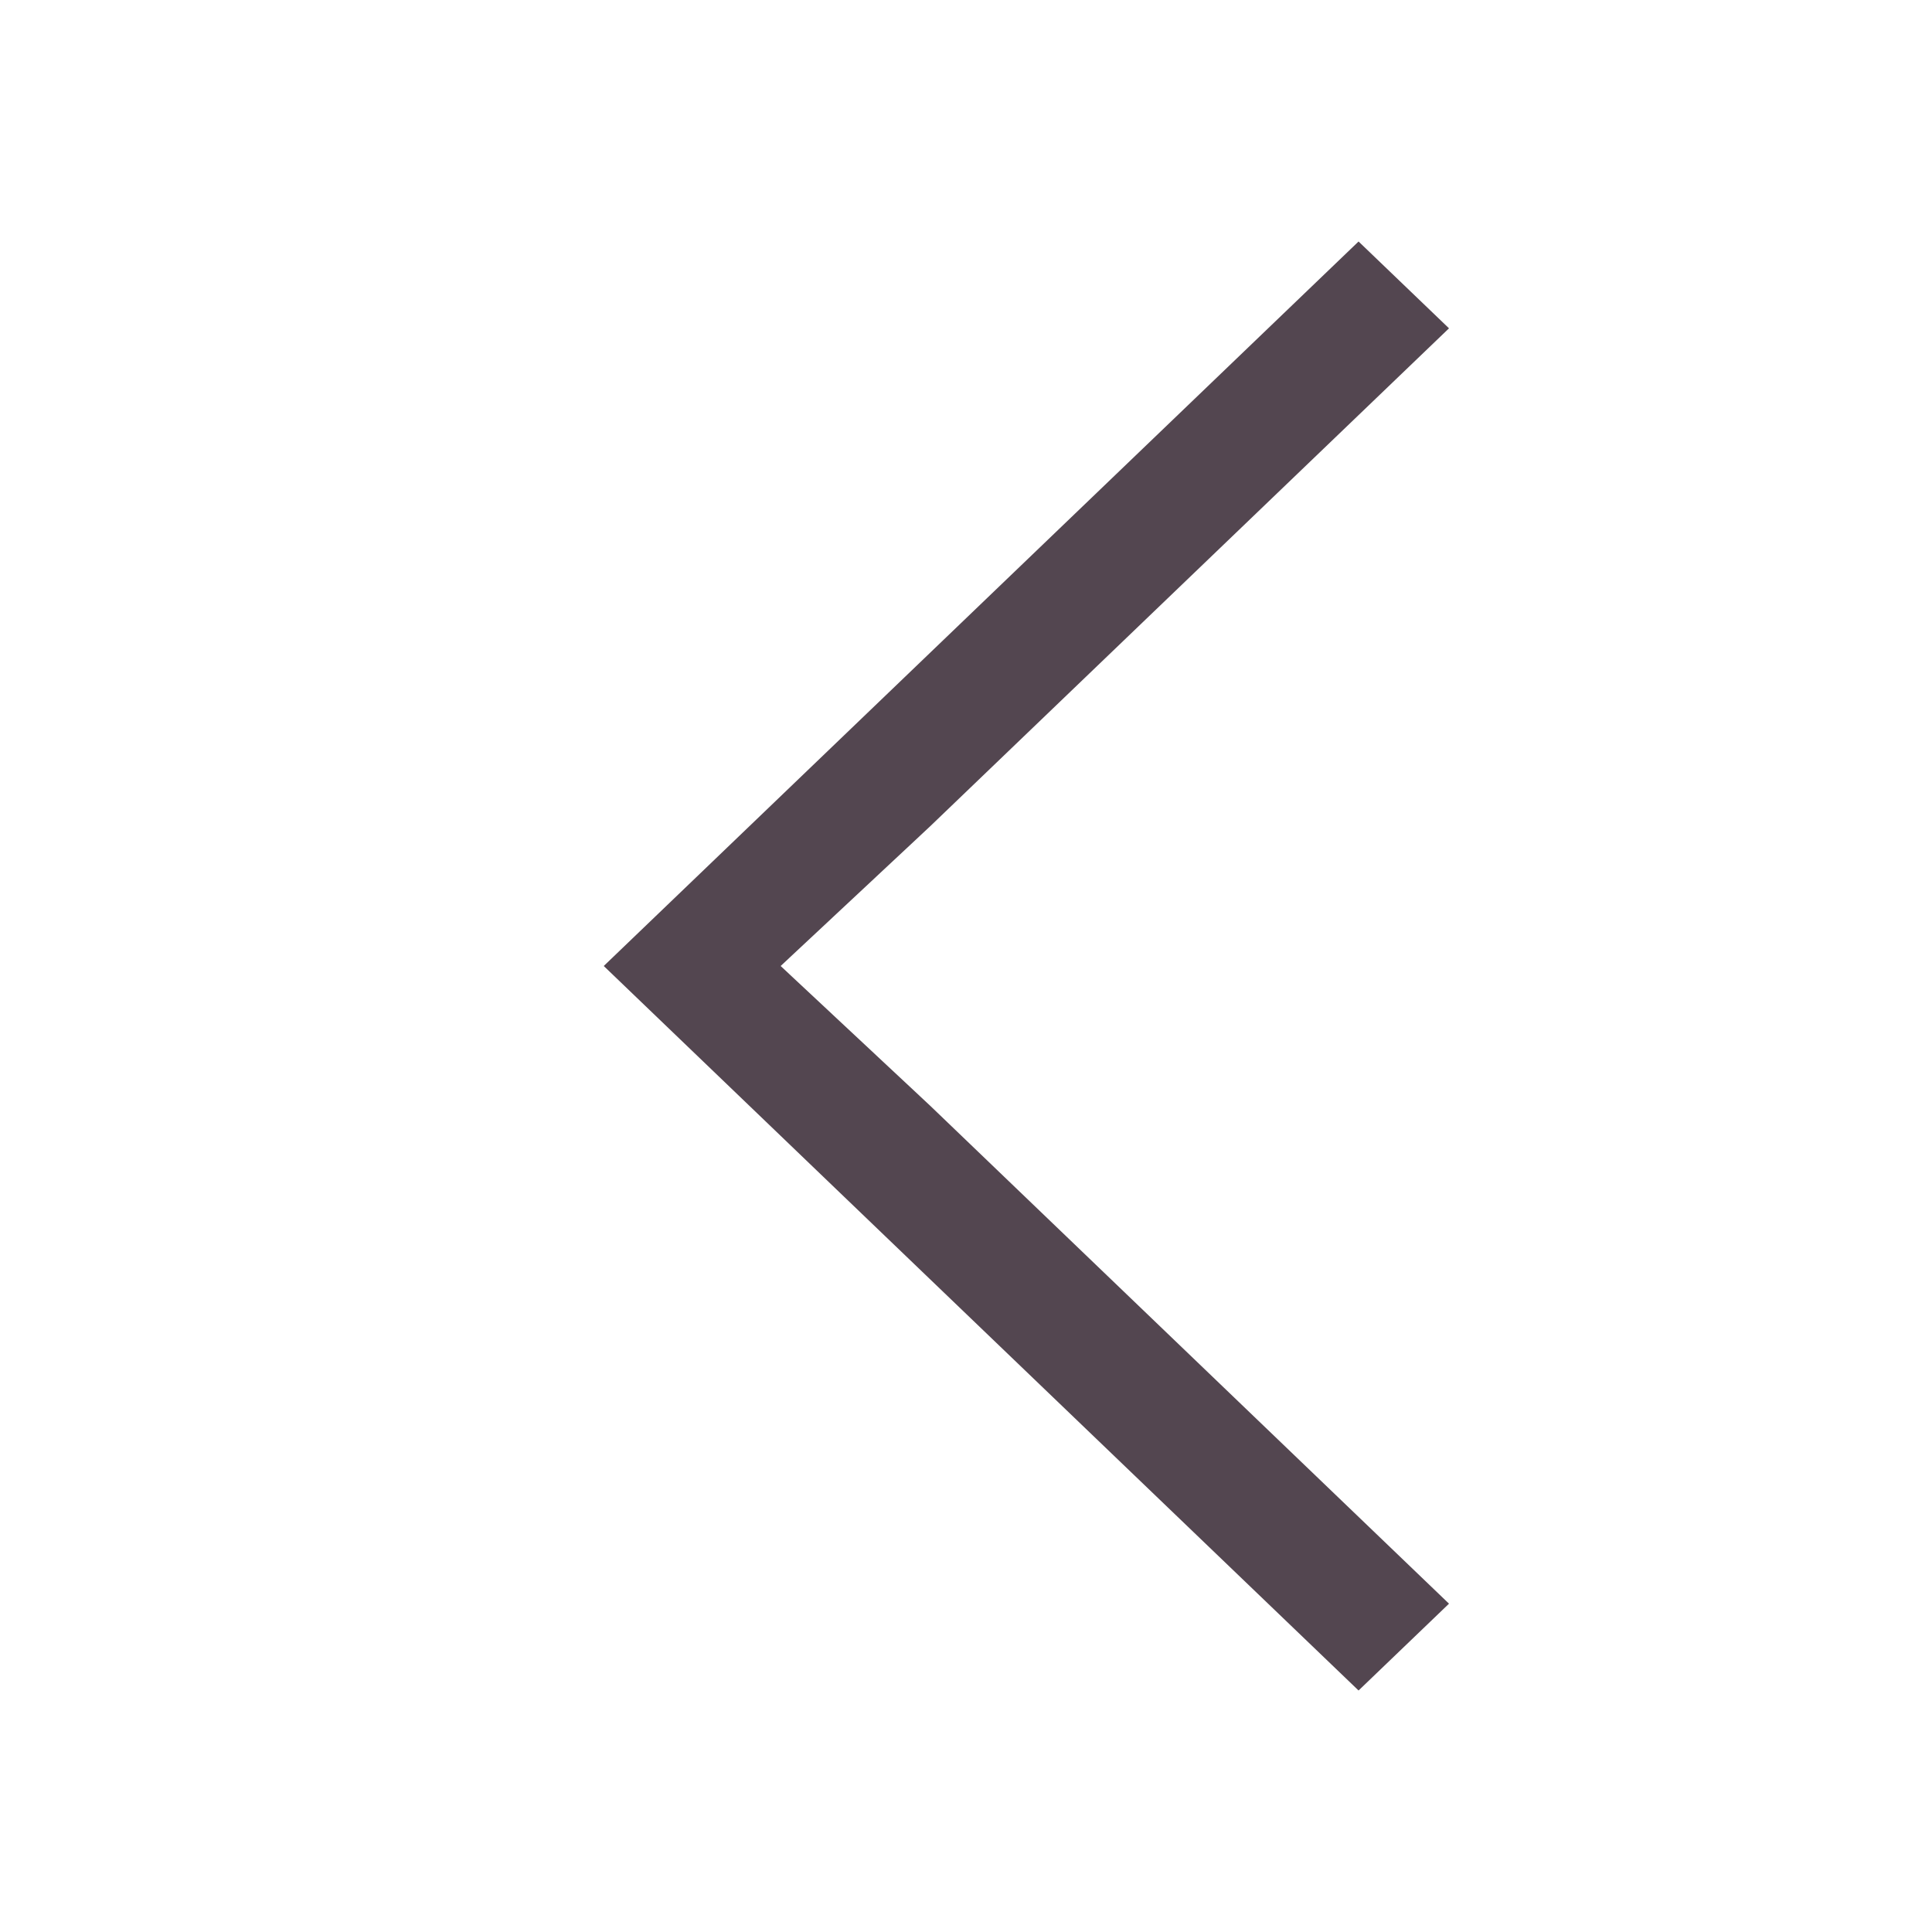 <svg xmlns="http://www.w3.org/2000/svg" viewBox="0 0 16 16"><path d="m5 8 6.251-6 .749.719-4.298 4.125L6.465 8l1.237 1.156L12 13.281l-.749.719-4.298-4.125z" style="color:#534650;fill:currentColor;fill-opacity:1;stroke:none"/></svg>